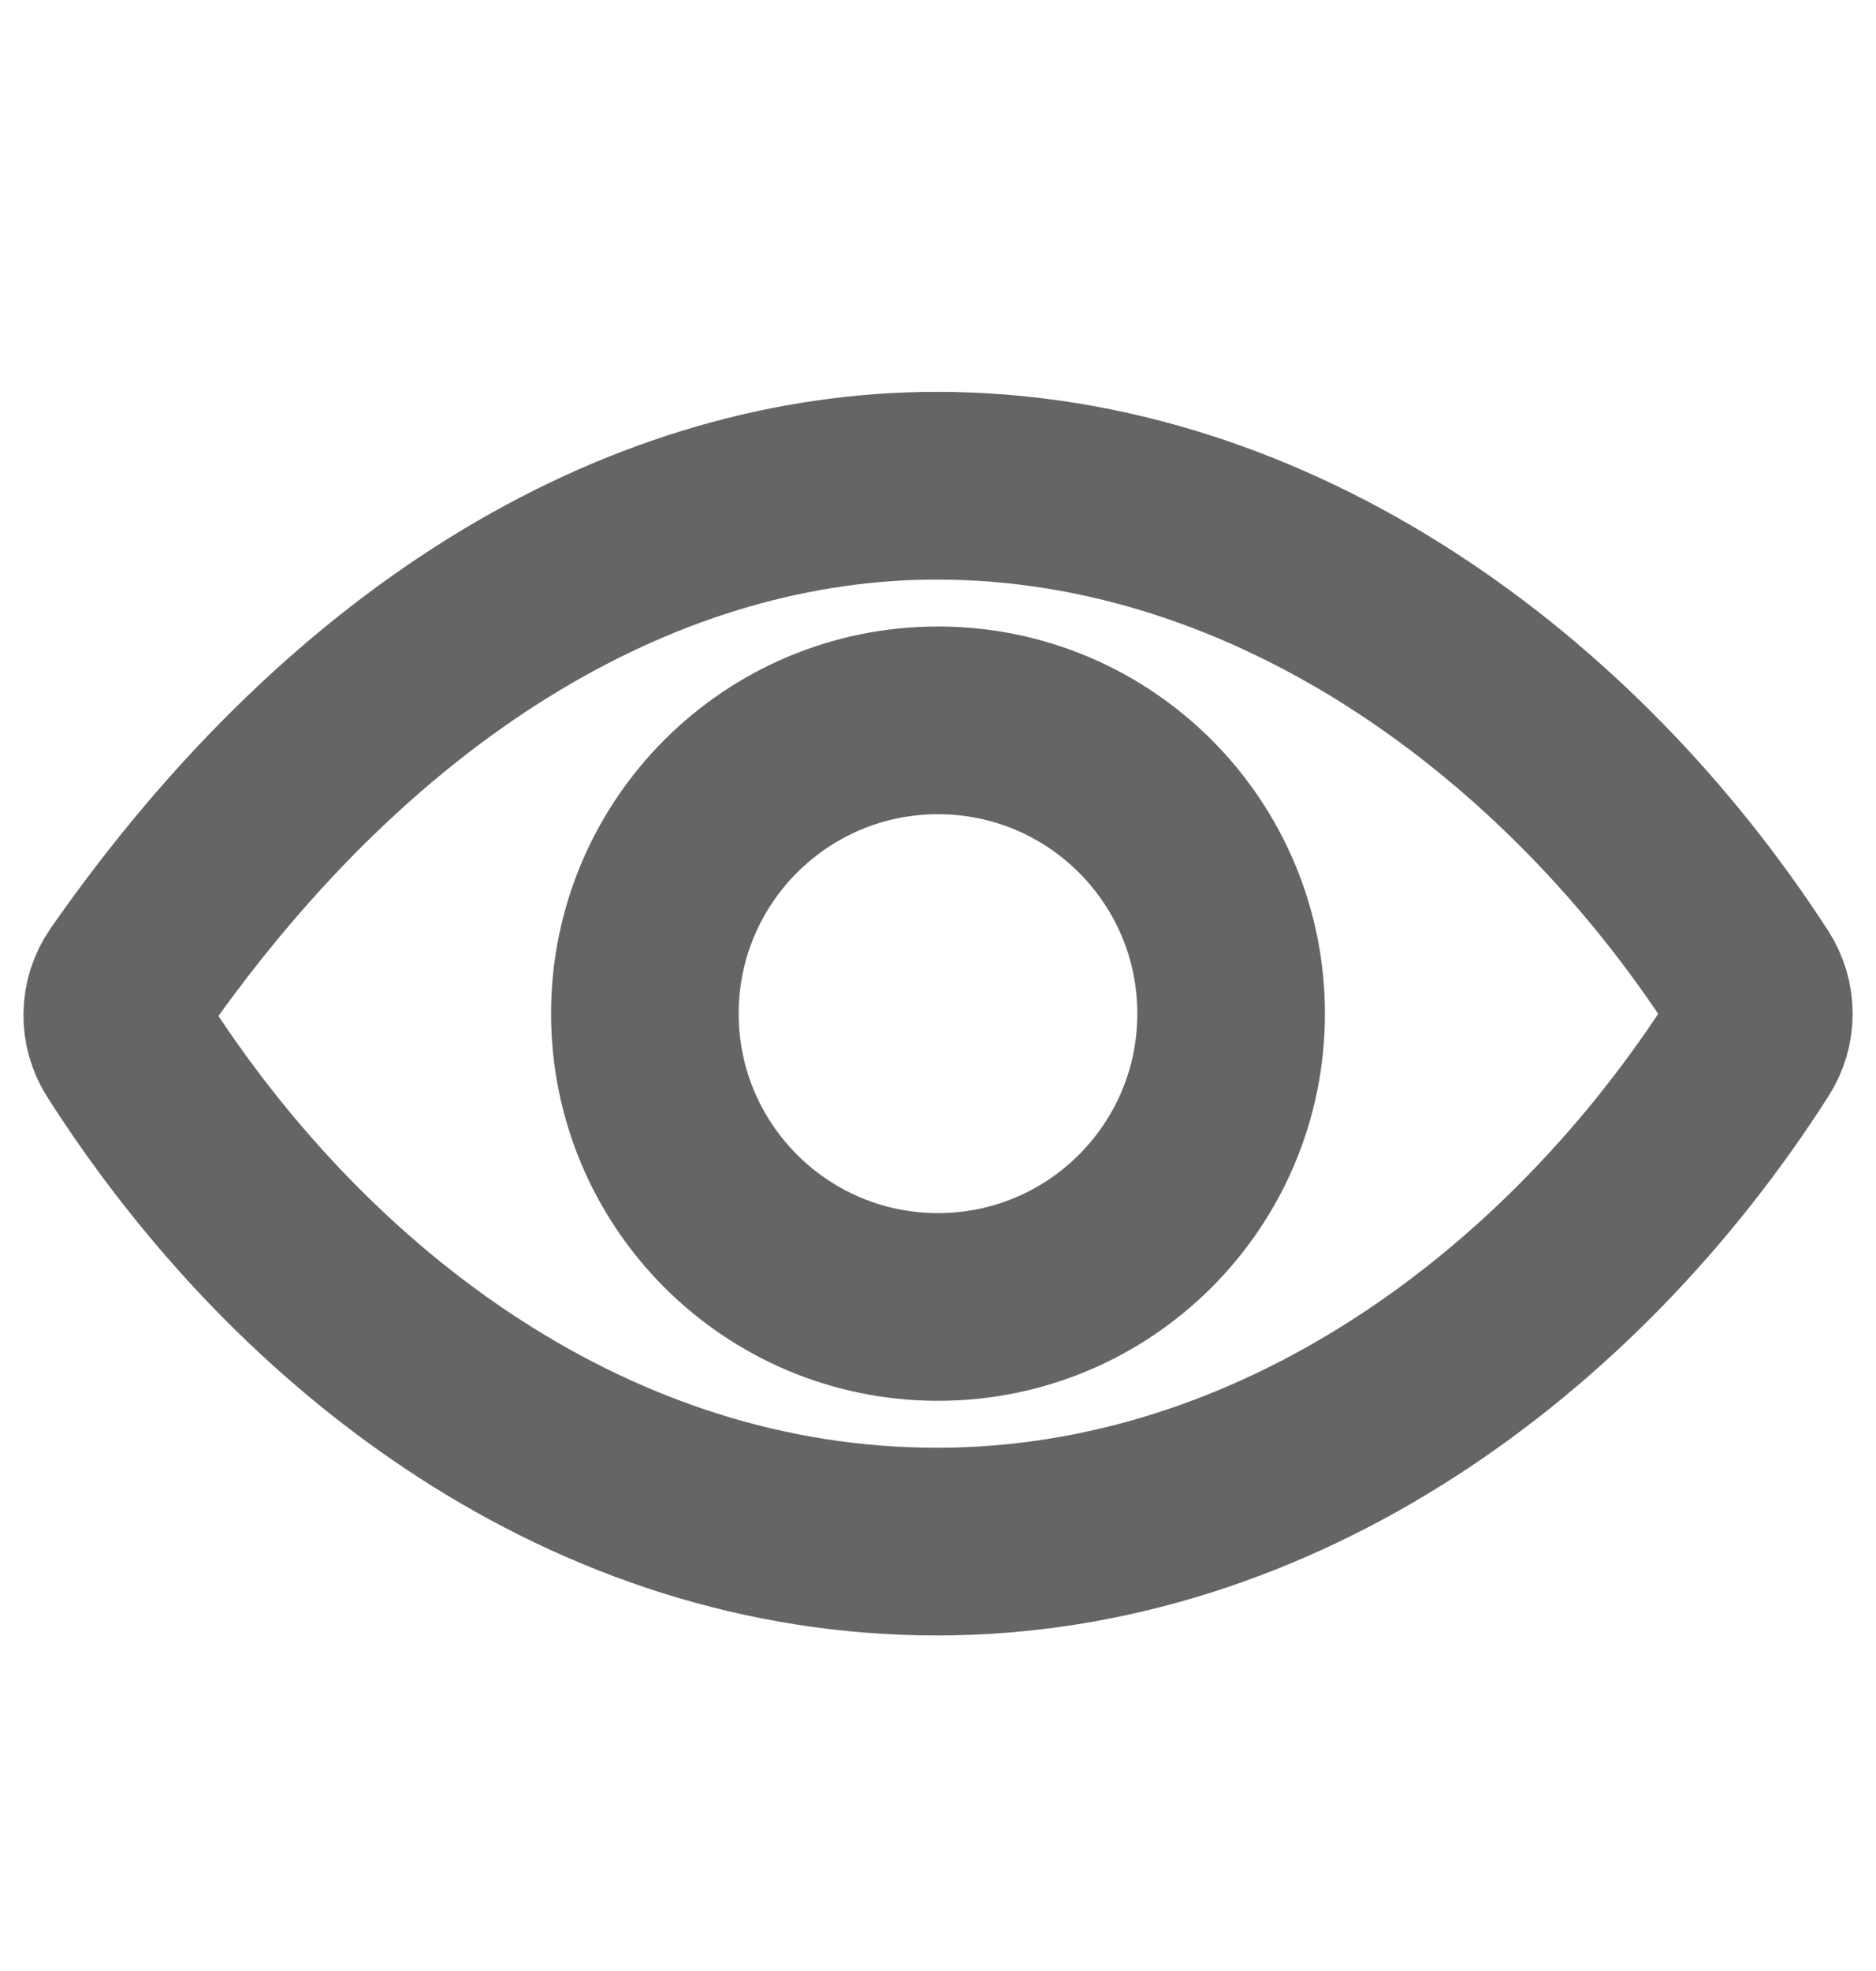 <svg width="20" height="21" viewBox="0 0 20 21" fill="none" xmlns="http://www.w3.org/2000/svg">
<path d="M9.987 5.175C6.942 5.175 3.819 6.937 1.361 10.461C1.29 10.563 1.252 10.683 1.25 10.807C1.248 10.93 1.283 11.052 1.35 11.155C3.239 14.113 6.32 16.425 9.987 16.425C13.613 16.425 16.758 14.105 18.65 11.142C18.716 11.04 18.751 10.922 18.751 10.801C18.751 10.68 18.716 10.561 18.65 10.459C16.754 7.53 13.586 5.175 9.987 5.175Z" stroke="#656565" stroke-width="2" stroke-linecap="round" stroke-linejoin="round"/>
<path d="M10 13.925C11.726 13.925 13.125 12.526 13.125 10.8C13.125 9.074 11.726 7.675 10 7.675C8.274 7.675 6.875 9.074 6.875 10.8C6.875 12.526 8.274 13.925 10 13.925Z" stroke="#656565" stroke-width="2" stroke-miterlimit="10"/>
</svg>
